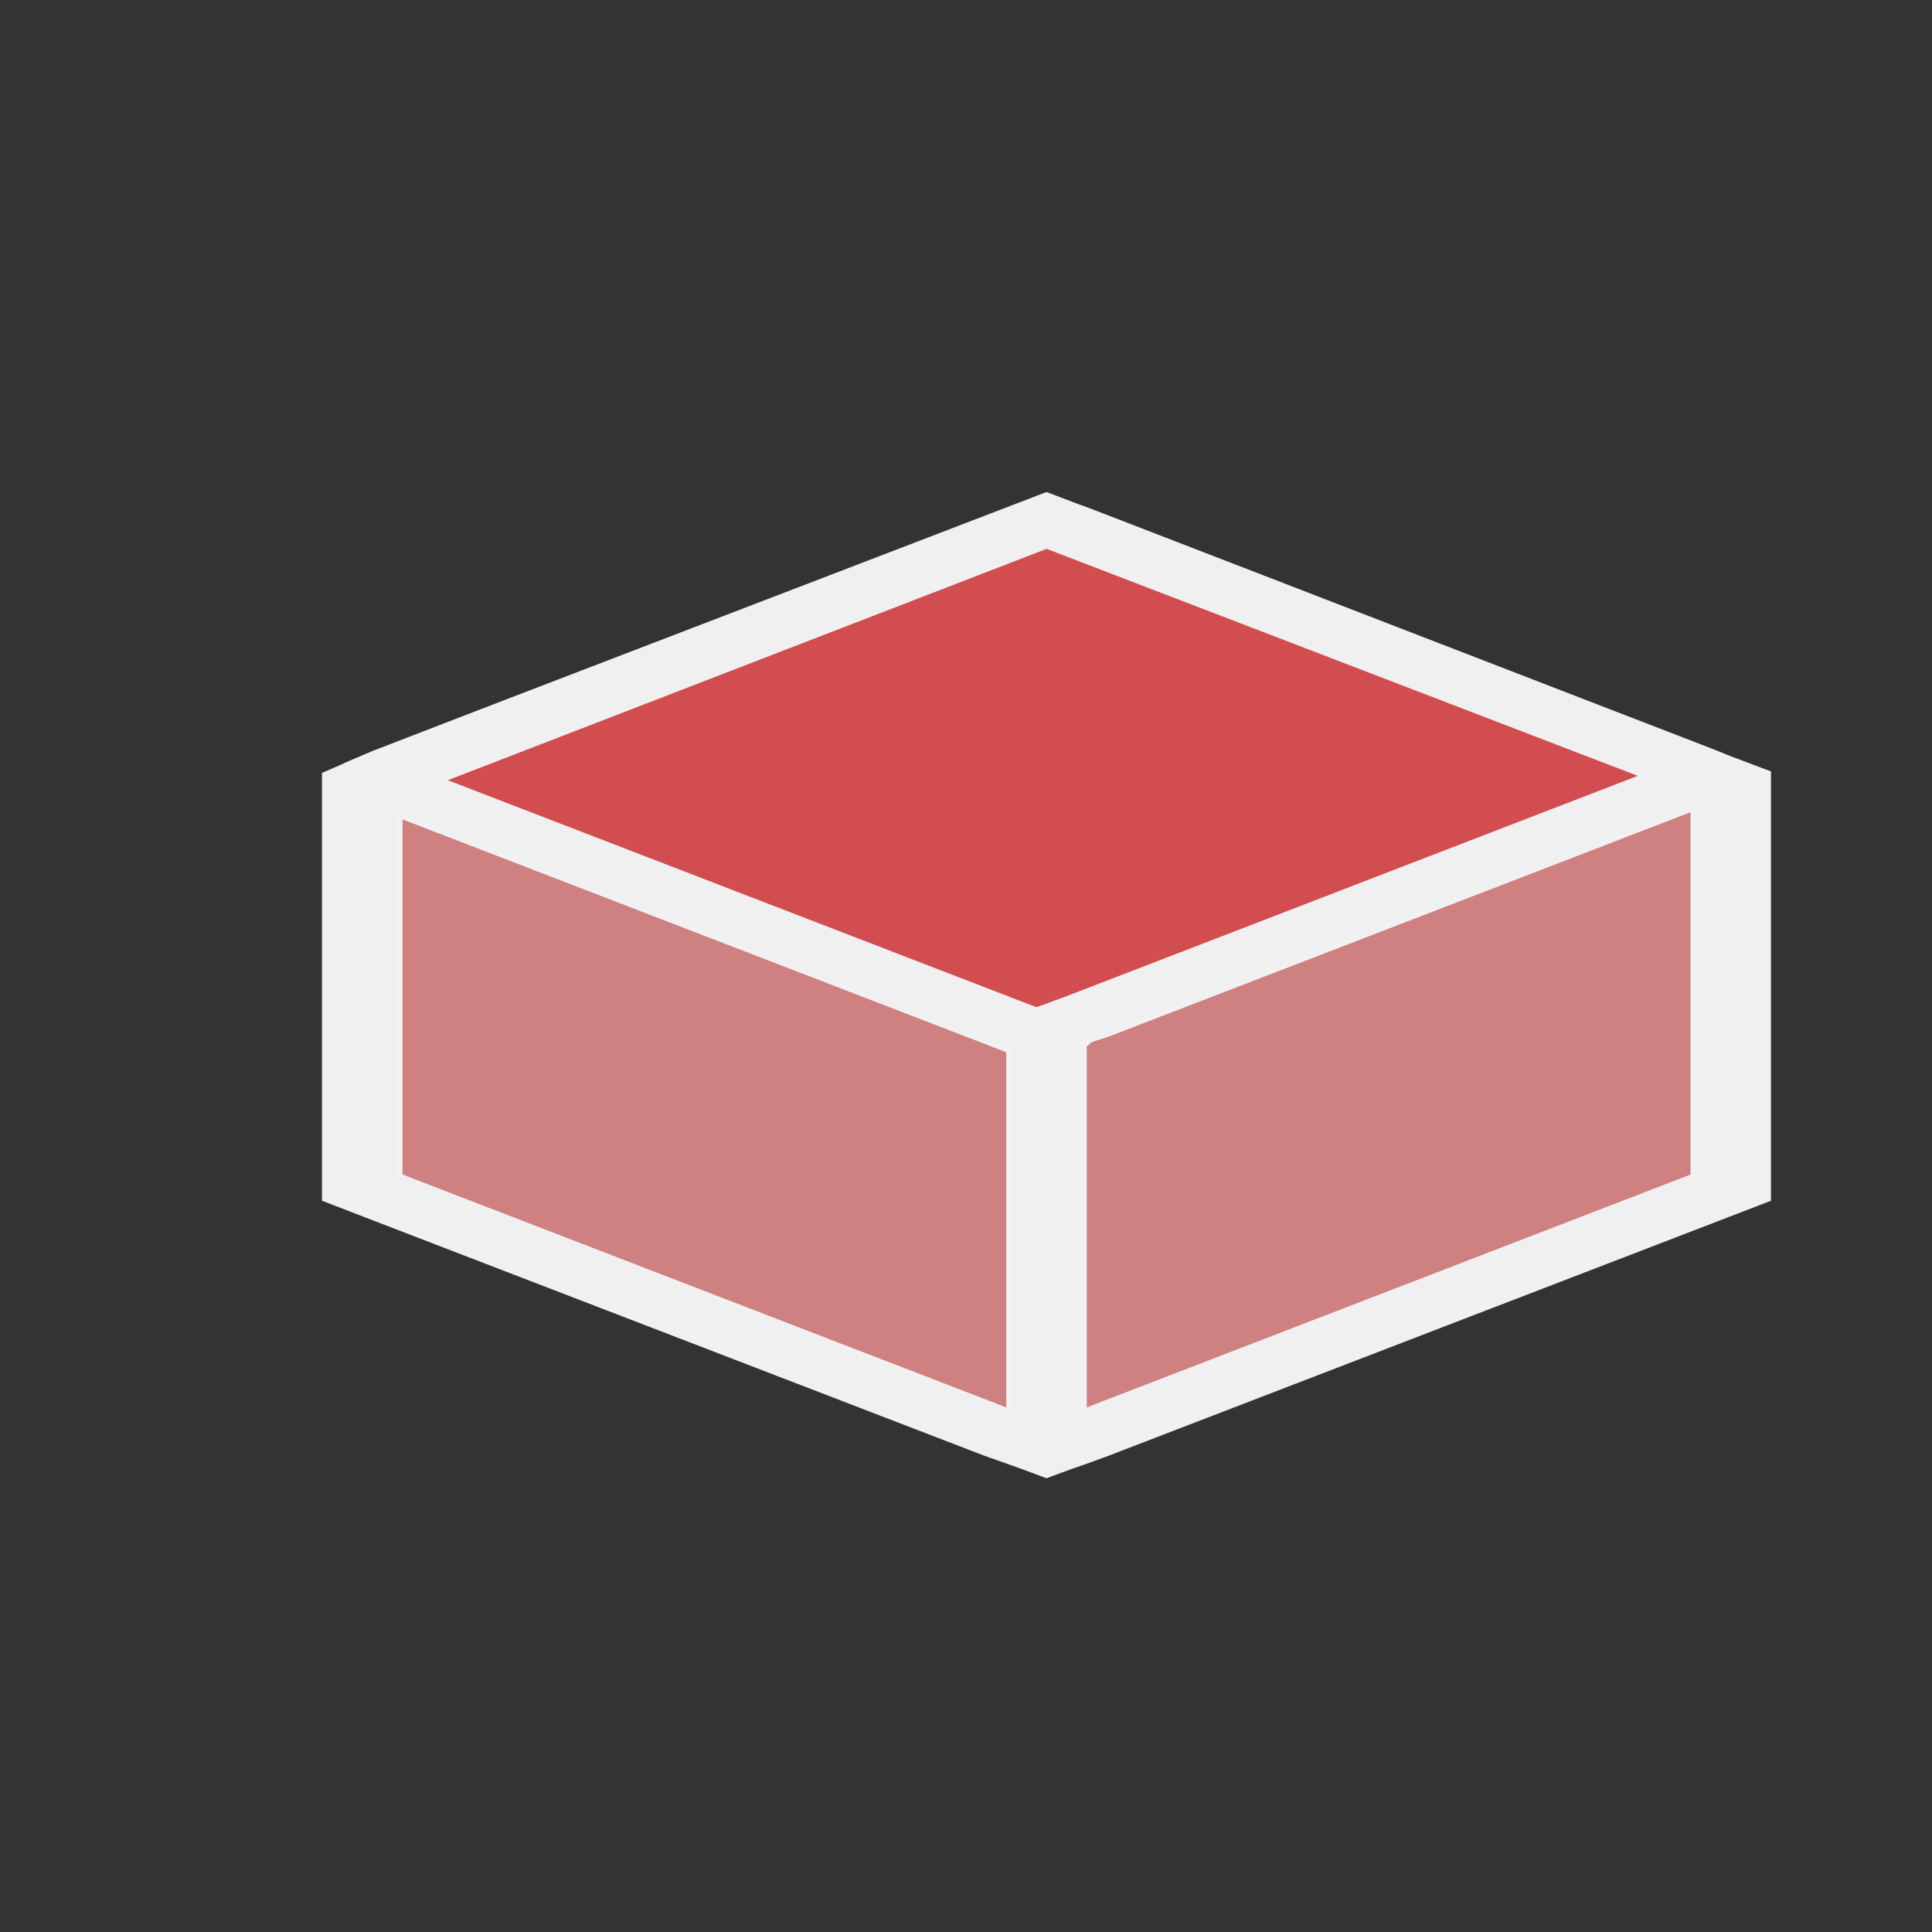 <?xml version="1.0" encoding="UTF-8" standalone="no"?>
<!-- Created with Inkscape (http://www.inkscape.org/) -->

<svg
   xmlns:dc="http://purl.org/dc/elements/1.1/"
   xmlns:cc="http://creativecommons.org/ns#"
   xmlns:rdf="http://www.w3.org/1999/02/22-rdf-syntax-ns#"
   xmlns:svg="http://www.w3.org/2000/svg"
   xmlns="http://www.w3.org/2000/svg"
   xmlns:sodipodi="http://sodipodi.sourceforge.net/DTD/sodipodi-0.dtd"
   xmlns:inkscape="http://www.inkscape.org/namespaces/inkscape"
   width="24"
   height="24"
   id="svg2"
   version="1.1"
   inkscape:version="0.91 r13725"
   viewBox="0 0 24 24"
   sodipodi:docname="edit-graph3d.svg">
  <rect x="0" y="0" width="24" height="24" fill="#333333" stroke="none"/>
  <defs
     id="defs4" />
  <sodipodi:namedview
     id="base"
     pagecolor="#ffffff"
     bordercolor="#666666"
     borderopacity="1.0"
     inkscape:pageopacity="0.0"
     inkscape:pageshadow="2"
     inkscape:zoom="15.721606"
     inkscape:cx="5.7863671"
     inkscape:cy="10.081996"
     inkscape:document-units="px"
     inkscape:current-layer="layer1"
     showgrid="true"
     inkscape:showpageshadow="false"
     borderlayer="true"
     inkscape:window-width="1280"
     inkscape:window-height="751"
     inkscape:window-x="0"
     inkscape:window-y="0"
     inkscape:window-maximized="1"
     units="px"
     fit-margin-top="0"
     fit-margin-left="0"
     fit-margin-right="0"
     fit-margin-bottom="0"
     inkscape:object-nodes="true"
     inkscape:snap-bbox="true">
    <sodipodi:guide
       position="4,20"
       orientation="16,0"
       id="guide4093" />
    <sodipodi:guide
       position="4,4"
       orientation="0,16"
       id="guide4095" />
    <sodipodi:guide
       position="20,4"
       orientation="-16,0"
       id="guide4097" />
    <sodipodi:guide
       position="20,20"
       orientation="0,-16"
       id="guide4099" />
    <inkscape:grid
       type="xygrid"
       id="grid4101"
       originx="1px"
       originy="1px" />
    <sodipodi:guide
       position="4,20"
       orientation="16,0"
       id="guide4123" />
    <sodipodi:guide
       position="4,4"
       orientation="0,2"
       id="guide4125" />
    <sodipodi:guide
       position="6,20"
       orientation="0,-2"
       id="guide4129" />
    <sodipodi:guide
       position="18,4"
       orientation="0,2"
       id="guide4133" />
    <sodipodi:guide
       position="20,4"
       orientation="-16,0"
       id="guide4135" />
    <sodipodi:guide
       position="20,20"
       orientation="0,-2"
       id="guide4137" />
  </sodipodi:namedview>
  <g
     inkscape:label="Capa 1"
     inkscape:groupmode="layer"
     id="layer1"
     transform="translate(1,-1029.362)">
    <path
       style="color:#000000;display:inline;overflow:visible;visibility:visible;opacity:0.987;fill:#d08181;fill-opacity:1;fill-rule:nonzero;stroke:none;stroke-width:4;marker:none;enable-background:accumulate"
       d="m 7.763,1040.931 3.831,1.483 10e-4,2.25 c 7.2e-4,1.238 -0.009,2.25 -0.022,2.25 -0.013,0 -1.742,-0.665 -3.844,-1.478 l -3.821,-1.478 0,-2.257 c 0,-1.241 0.005,-2.256 0.011,-2.255 0.006,0 1.735,0.669 3.842,1.485 l 0,0 z"
       id="path4253"
       inkscape:connector-curvature="0" />
    <path
       style="color:#000000;display:inline;overflow:visible;visibility:visible;opacity:0.987;fill:#d08181;fill-opacity:1;fill-rule:nonzero;stroke:none;stroke-width:4;marker:none;enable-background:accumulate"
       d="m 20.113,1041.64 0,2.29 -3.836,1.474 c -2.11,0.811 -3.847,1.474 -3.859,1.474 -0.013,0 -0.023,-1.029 -0.023,-2.287 l 0,-2.287 3.834,-1.477 c 2.109,-0.812 3.845,-1.477 3.859,-1.477 0.014,0 0.026,1.03 0.026,2.29 z"
       id="path4255"
       inkscape:connector-curvature="0" />
    <path
       style="color:#000000;display:inline;overflow:visible;visibility:visible;opacity:0.987;fill:#d24d4f;fill-opacity:1;fill-rule:nonzero;stroke:none;stroke-width:4;marker:none;enable-background:accumulate"
       d="m 15.772,1037.5 c 2.056,0.795 3.756,1.456 3.778,1.468 0.044,0.025 -7.525,2.979 -7.64,2.982 -0.084,0 -7.526,-2.879 -7.511,-2.907 0.007,-0.013 6.969,-2.738 7.609,-2.978 0.014,-0.01 1.708,0.641 3.764,1.436 z"
       id="path4257"
       inkscape:connector-curvature="0" />
    <path
       style="color:#000000;display:inline;overflow:visible;visibility:visible;opacity:0.987;fill:#f2f2f2;fill-opacity:1;fill-rule:nonzero;stroke:none;stroke-width:4;marker:none;enable-background:accumulate"
       d="M 12.781,1047.442 21,1044.278 l 0,-0.705 0,-4.393 0,-0.235 c -1.149,-0.435 -0.222,-0.083 -0.75,-0.289 l -7.344,-2.838 c -0.895,-0.345 -0.008,0 -0.906,-0.344 -8.023,3.08 -6.054,2.322 -8.375,3.218 -0.632,0.267 -0.117,0.055 -0.625,0.271 l 0,0.199 0,0.018 0,4.393 0,0.705 c 2.324,0.895 0.34,0.131 0.562,0.217 l 7.656,2.947 0.406,0.145 c 0.283,0.105 -1.223,-0.457 0.375,0.138 0.742,-0.272 0.007,0 0.781,-0.282 z m -0.281,-0.597 0,-4.483 0.062,-0.054 0.219,-0.072 7.219,-2.784 0,4.501 z m -1,0 -7.5,-2.893 0,-4.411 7.5,2.892 z m 0.375,-4.971 -7.312,-2.82 7.438,-2.874 7.344,2.82 -7.125,2.748 z"
       id="rect2996"
       inkscape:connector-curvature="0"
       sodipodi:nodetypes="ccccccccccccccccccccccccccccccccccccc" />
  </g>
</svg>
